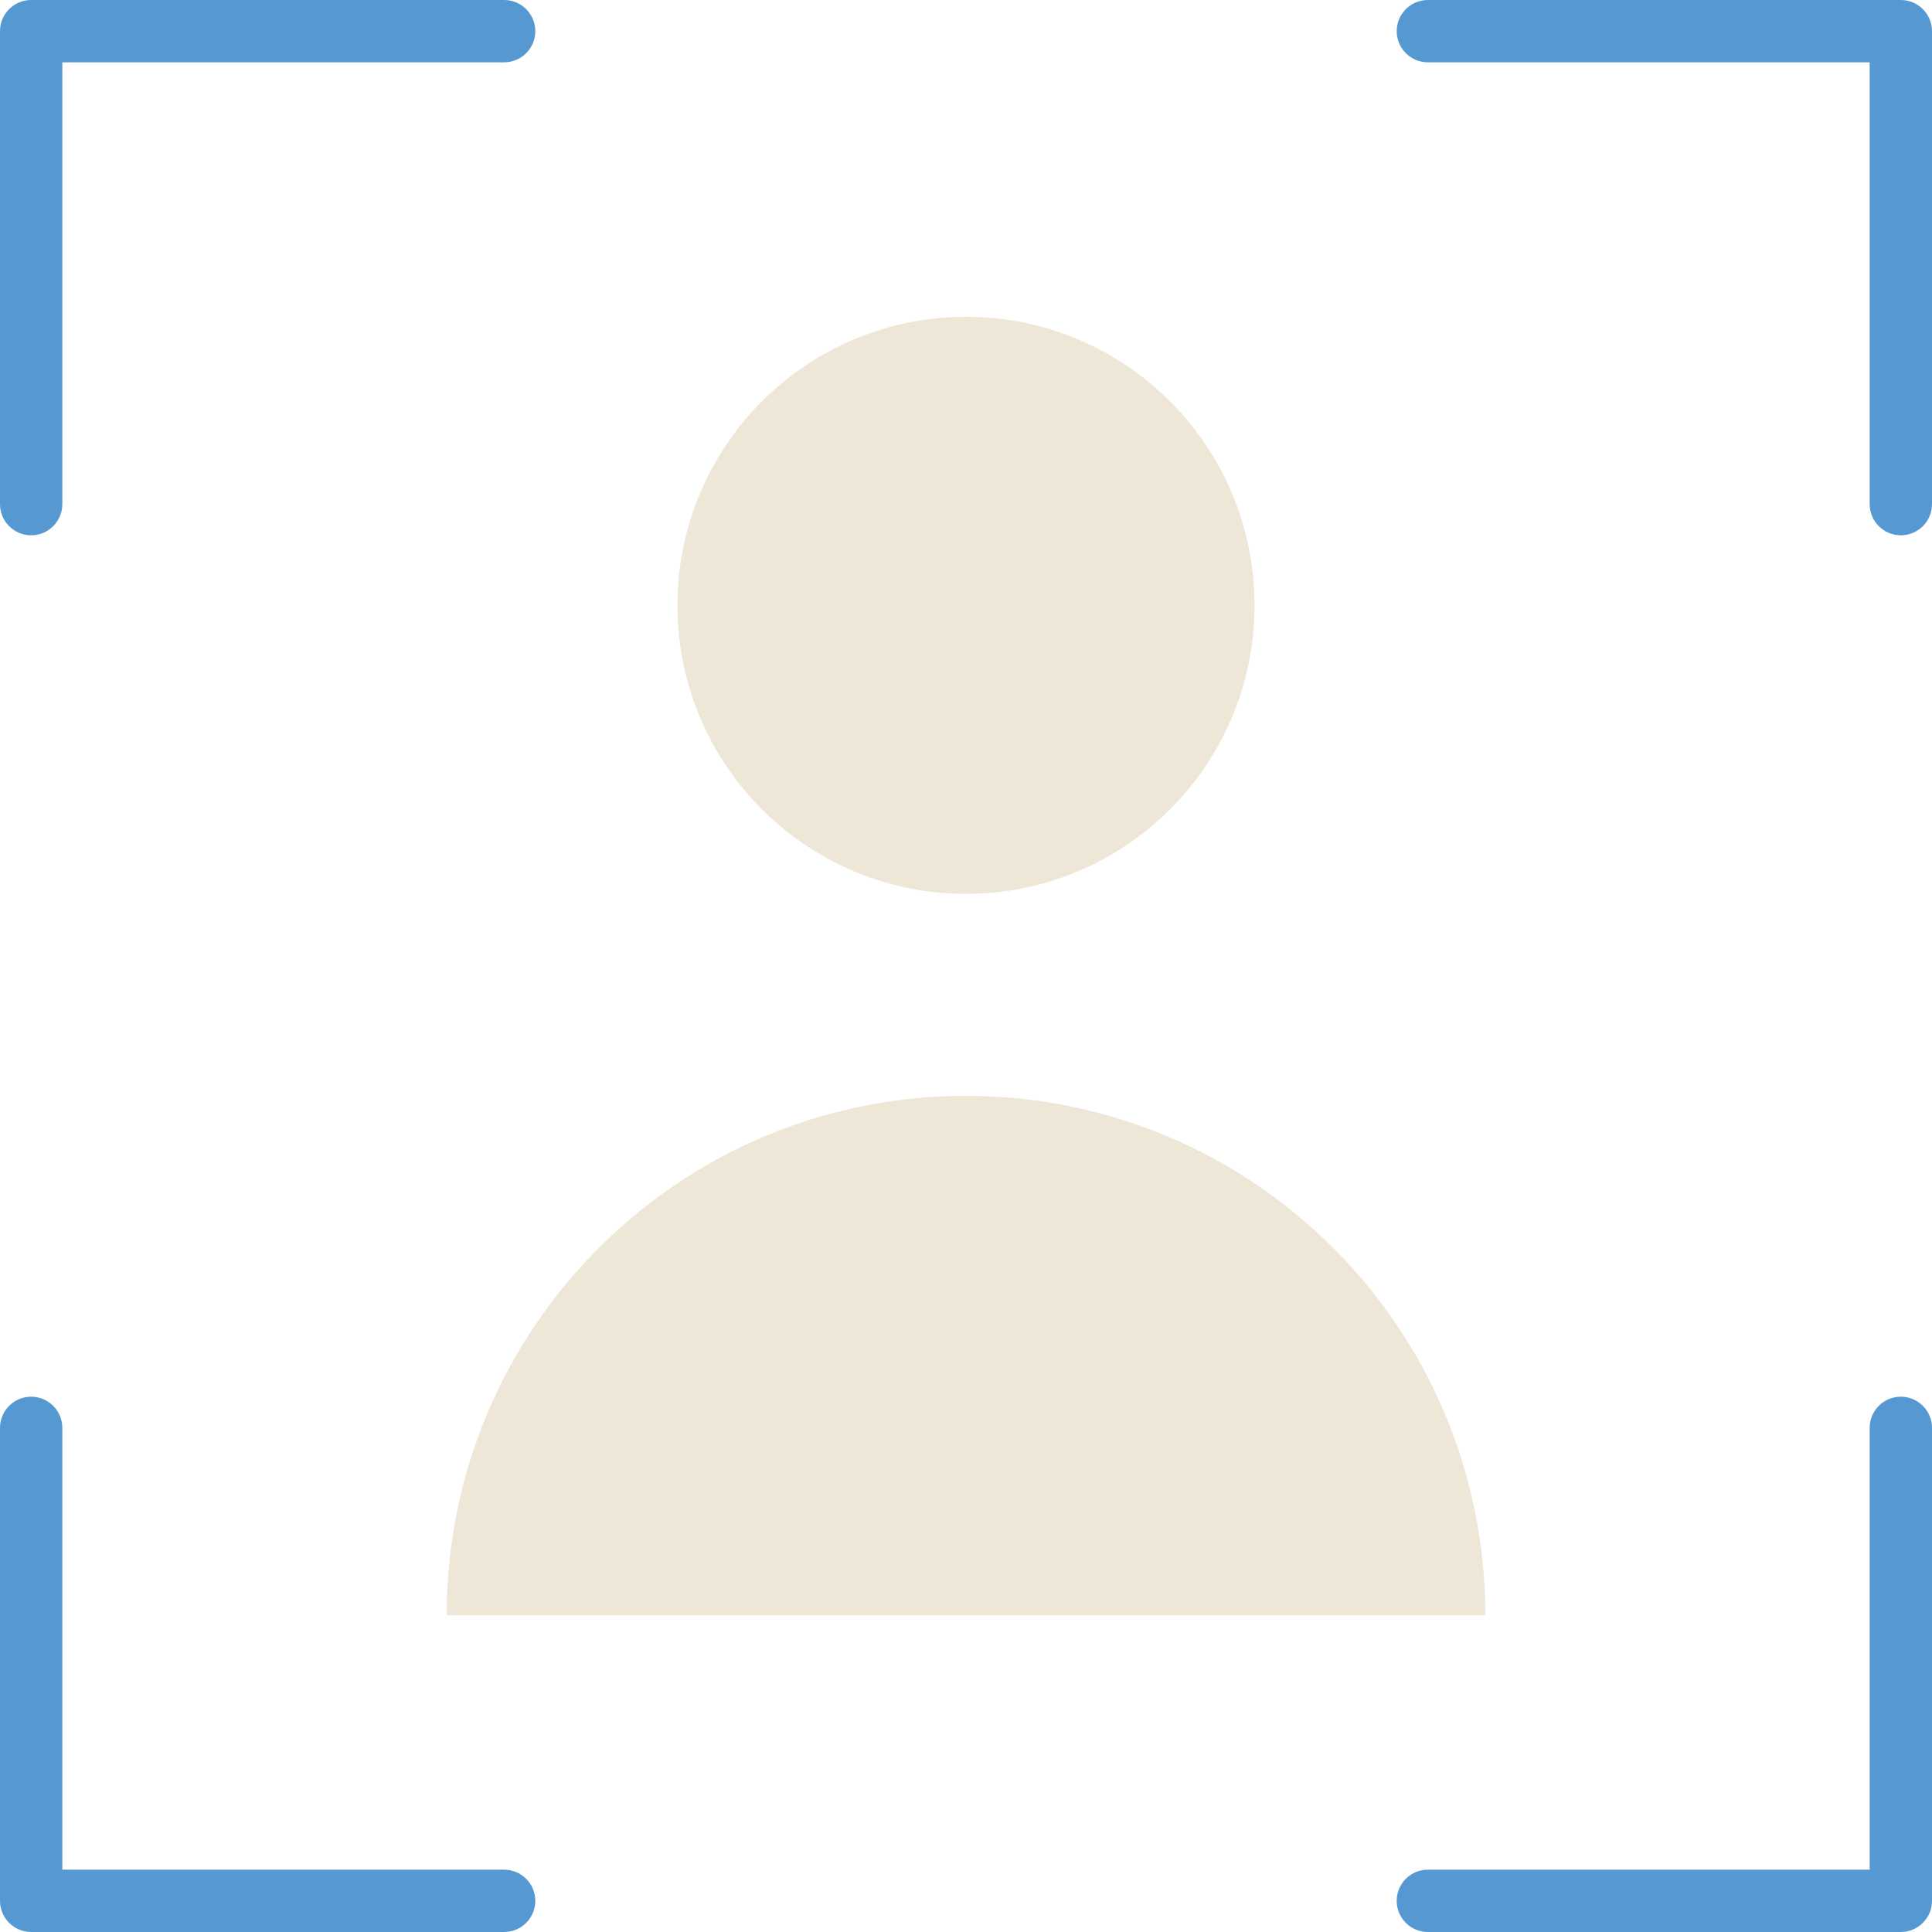 <svg height="372pt" viewBox="0 0 372 372" width="372pt" xmlns="http://www.w3.org/2000/svg">
<path d="m286 311h-200c0-55.227 44.773-100 100-100s100 44.773 100 100zm0 0" fill="#eee7d8"/>
<path d="m186 61c30.68.004 55.551 24.875 55.551 55.559 0 30.68-24.875 55.551-55.555 55.551-30.68 0-55.555-24.867-55.555-55.551s24.875-55.559 55.559-55.559zm0 0" fill="#eee7d8"/>
<g fill="#5699d2">
<path d="m6 103.07c-3.312 0-6-2.688-6-6v-91.07c0-3.312 2.688-6 6-6h91.07c3.312 0 6 2.688 6 6s-2.688 6-6 6h-85.07v85.07c0 3.312-2.688 6-6 6zm0 0"/>
<path d="m97.07 372h-91.07c-3.312 0-6-2.688-6-6v-91.07c0-3.312 2.688-6 6-6s6 2.688 6 6v85.07h85.07c3.312 0 6 2.688 6 6s-2.688 6-6 6zm0 0"/>
<path d="m366 372h-91.07c-3.312 0-6-2.688-6-6s2.688-6 6-6h85.07v-85.07c0-3.312 2.688-6 6-6s6 2.688 6 6v91.07c0 3.312-2.688 6-6 6zm0 0"/>
<path d="m366 103.07c-3.312 0-6-2.688-6-6v-85.07h-85.07c-3.312 0-6-2.688-6-6s2.688-6 6-6h91.07c3.312 0 6 2.688 6 6v91.07c0 3.312-2.688 6-6 6zm0 0"/>
</g>
</svg>